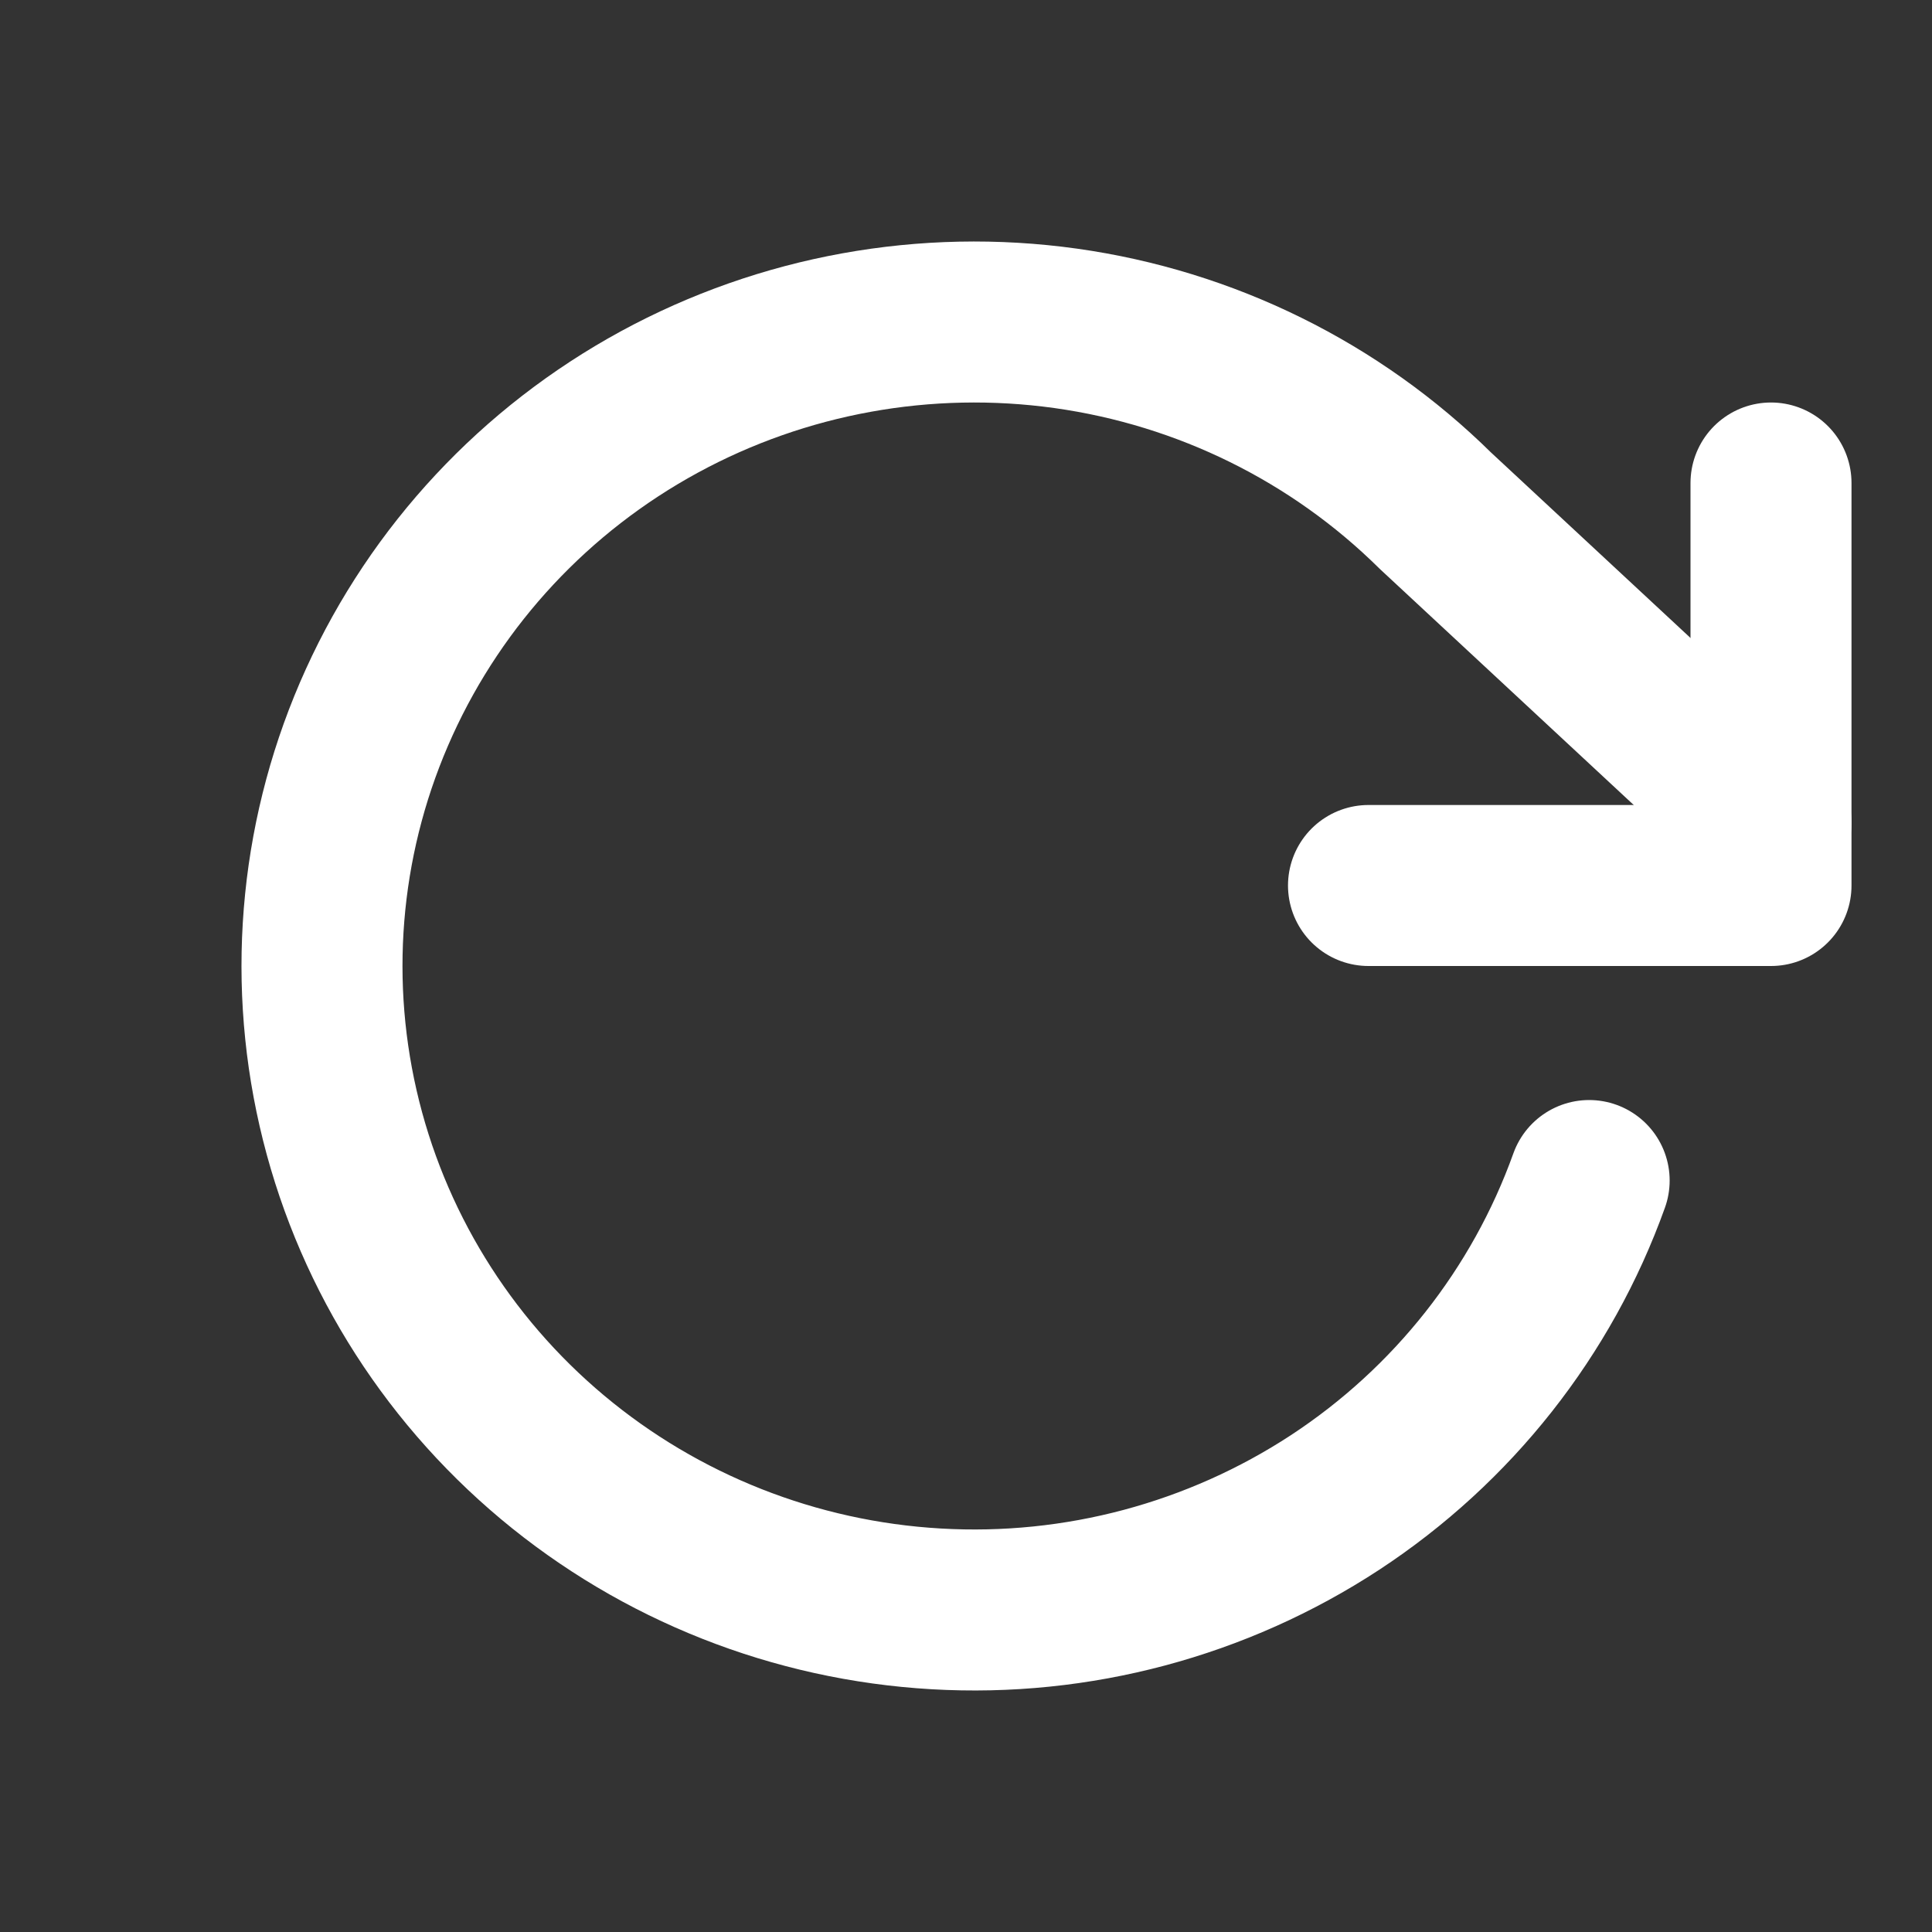 <svg width="24" height="24" viewBox="0 0 24 24" fill="none" xmlns="http://www.w3.org/2000/svg">
<rect x="0" y="0" width="24" height="24" fill="#333333" stroke="none"/>
<path d="M22 6V11H17" stroke="white" stroke-width="2" stroke-linecap="round" stroke-linejoin="round"/>
<path d="M19.741 14.665C19.155 16.3 18.048 17.704 16.585 18.664C15.121 19.623 13.382 20.088 11.629 19.986C9.875 19.885 8.202 19.224 6.862 18.102C5.522 16.98 4.588 15.459 4.2 13.767C3.812 12.075 3.991 10.305 4.711 8.723C5.431 7.14 6.651 5.832 8.19 4.994C9.728 4.157 11.5 3.836 13.239 4.079C14.979 4.323 16.59 5.118 17.832 6.345L22 10.22" stroke="white" stroke-width="2" stroke-linecap="round" stroke-linejoin="round"/>
</svg>
